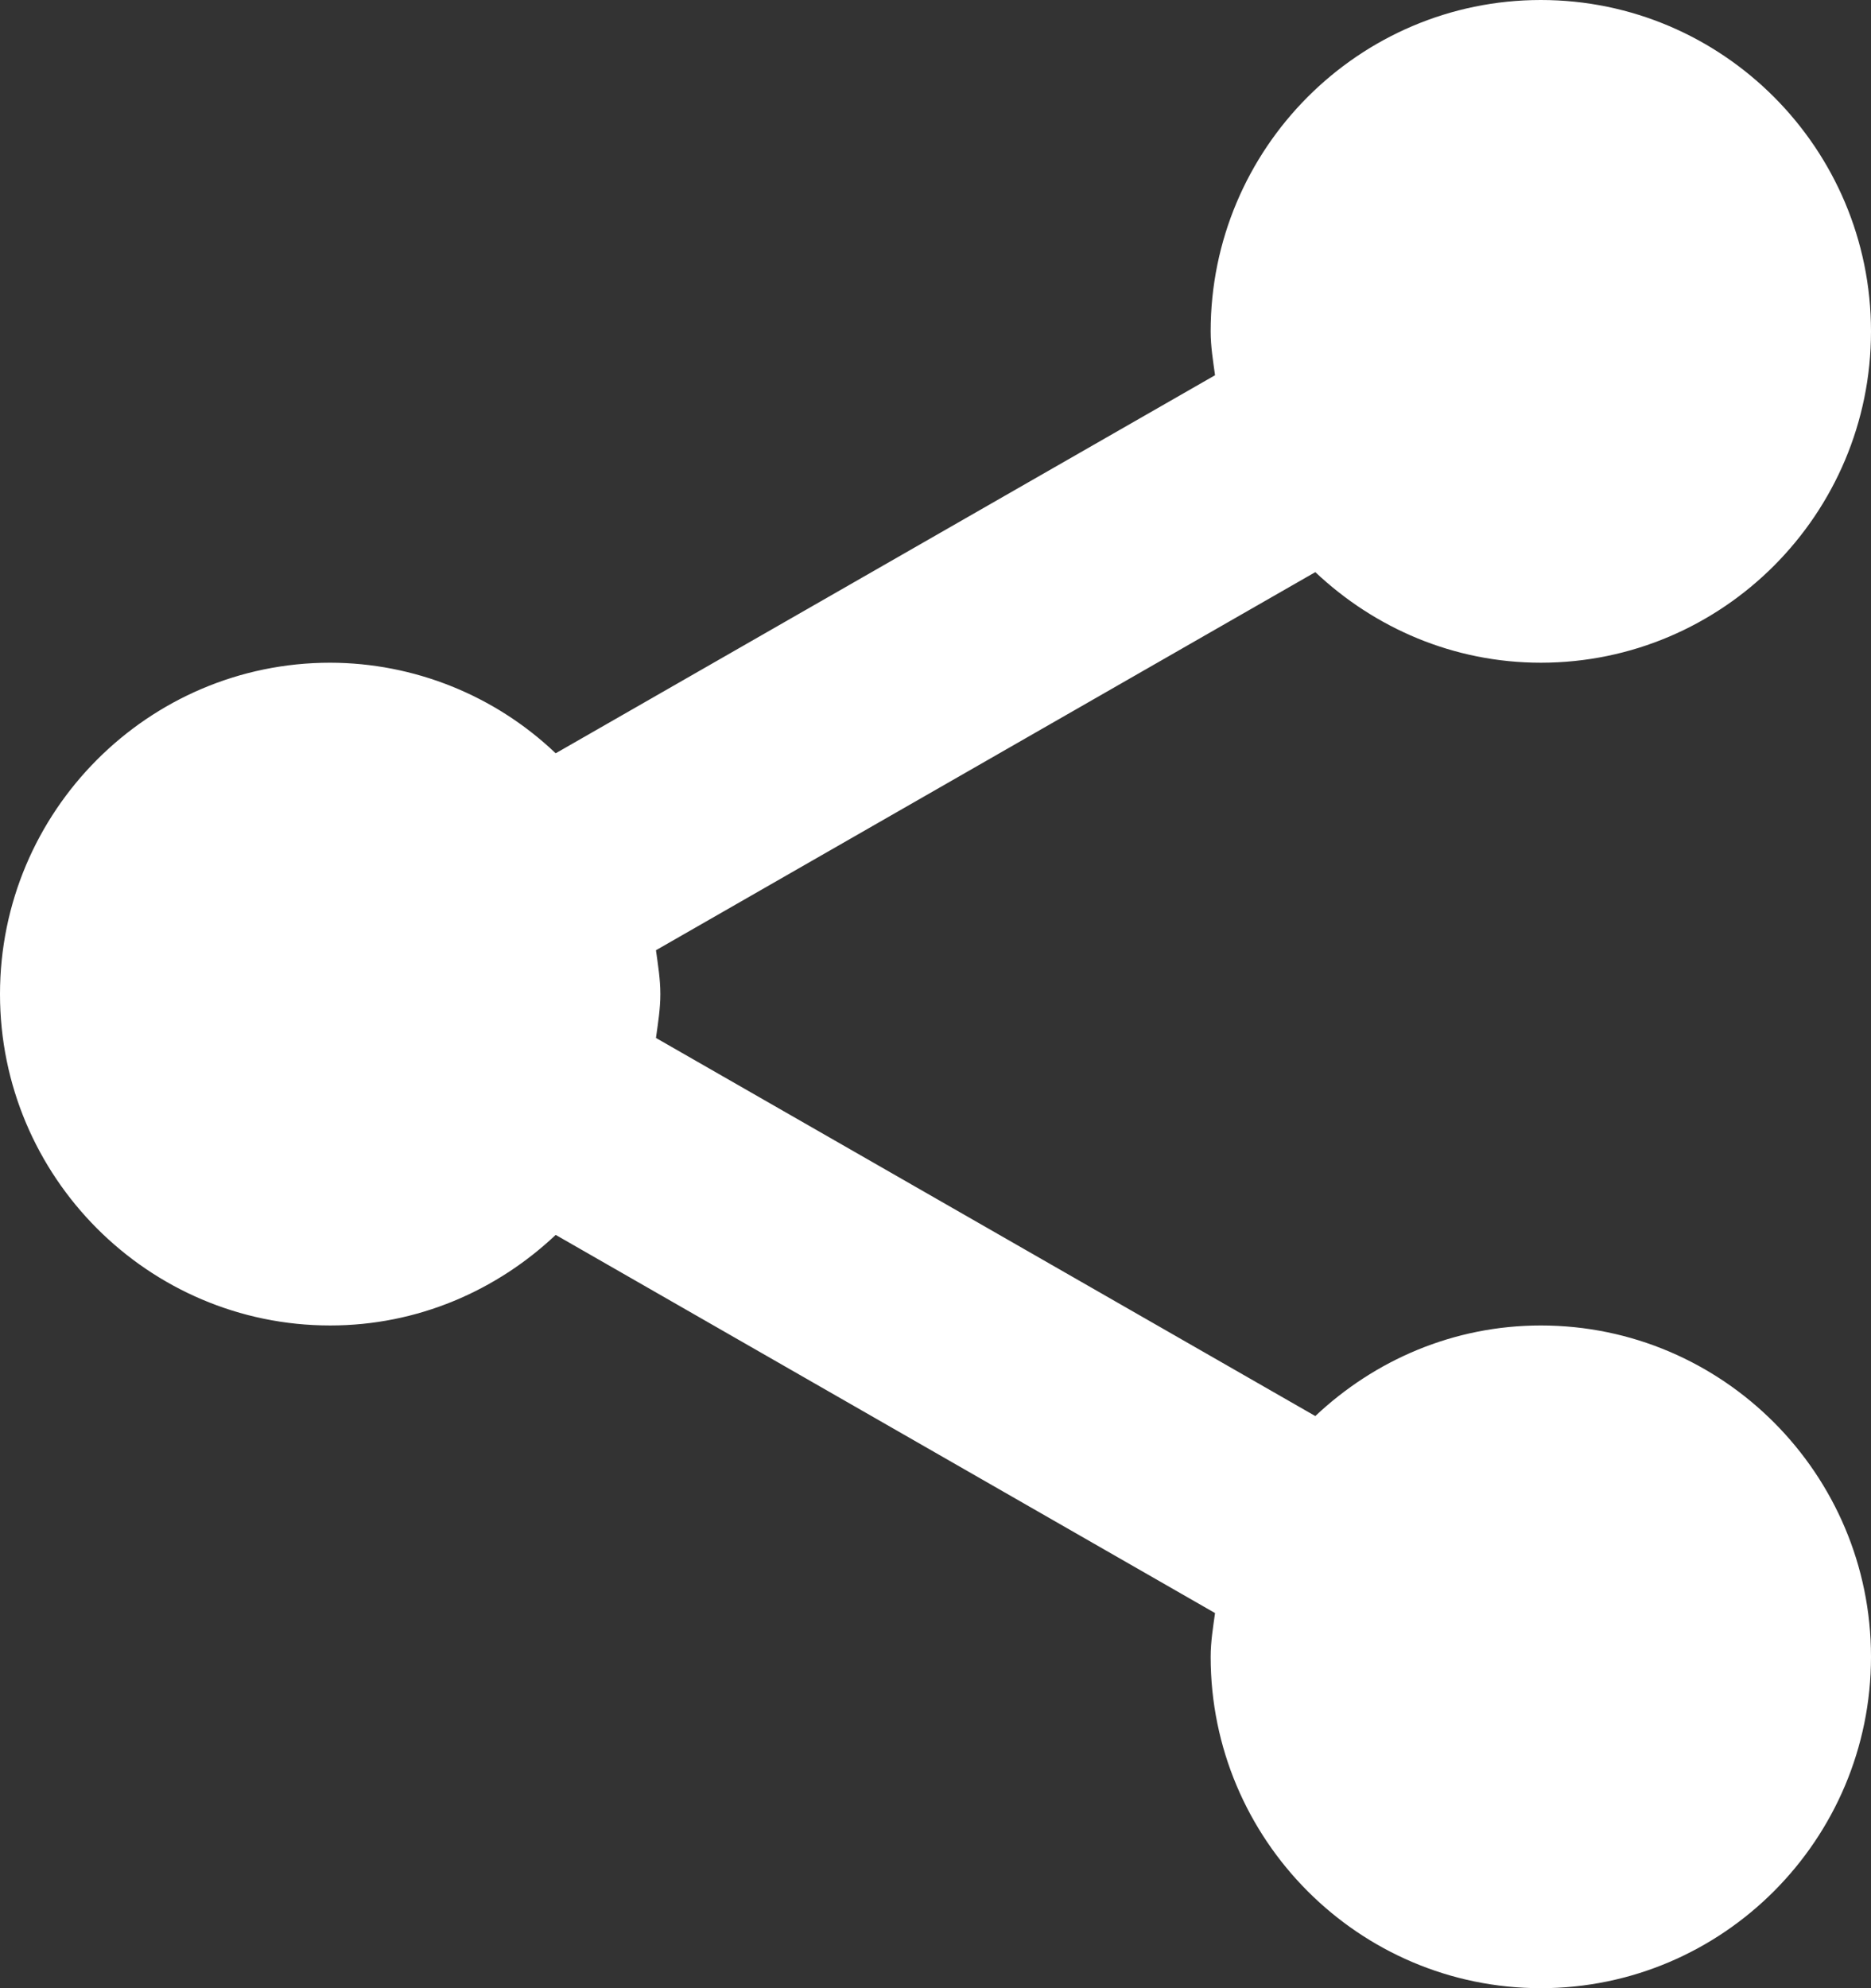 <svg width="32" height="34" viewBox="0 0 32 34" fill="none" xmlns="http://www.w3.org/2000/svg">
<rect x="0" y="0" width="32" height="34" fill="#333333" stroke="none"/>
<path d="M0 17C0 20.124 2.534 22.667 5.647 22.667C7.142 22.667 8.493 22.072 9.504 21.118L20.781 27.585C20.747 27.831 20.706 28.076 20.706 28.333C20.706 31.458 23.239 34 26.353 34C29.466 34 32 31.458 32 28.333C32 25.209 29.466 22.667 26.353 22.667C24.858 22.667 23.507 23.262 22.496 24.216L11.219 17.75C11.253 17.502 11.294 17.257 11.294 17C11.294 16.743 11.253 16.498 11.219 16.25L22.496 9.784C23.507 10.738 24.858 11.333 26.353 11.333C29.466 11.333 32 8.791 32 5.667C32 2.542 29.466 0 26.353 0C23.239 0 20.706 2.542 20.706 5.667C20.706 5.924 20.747 6.169 20.781 6.417L9.504 12.882C8.463 11.89 7.083 11.336 5.647 11.333C2.534 11.333 0 13.876 0 17Z" fill="white"/>
</svg>
